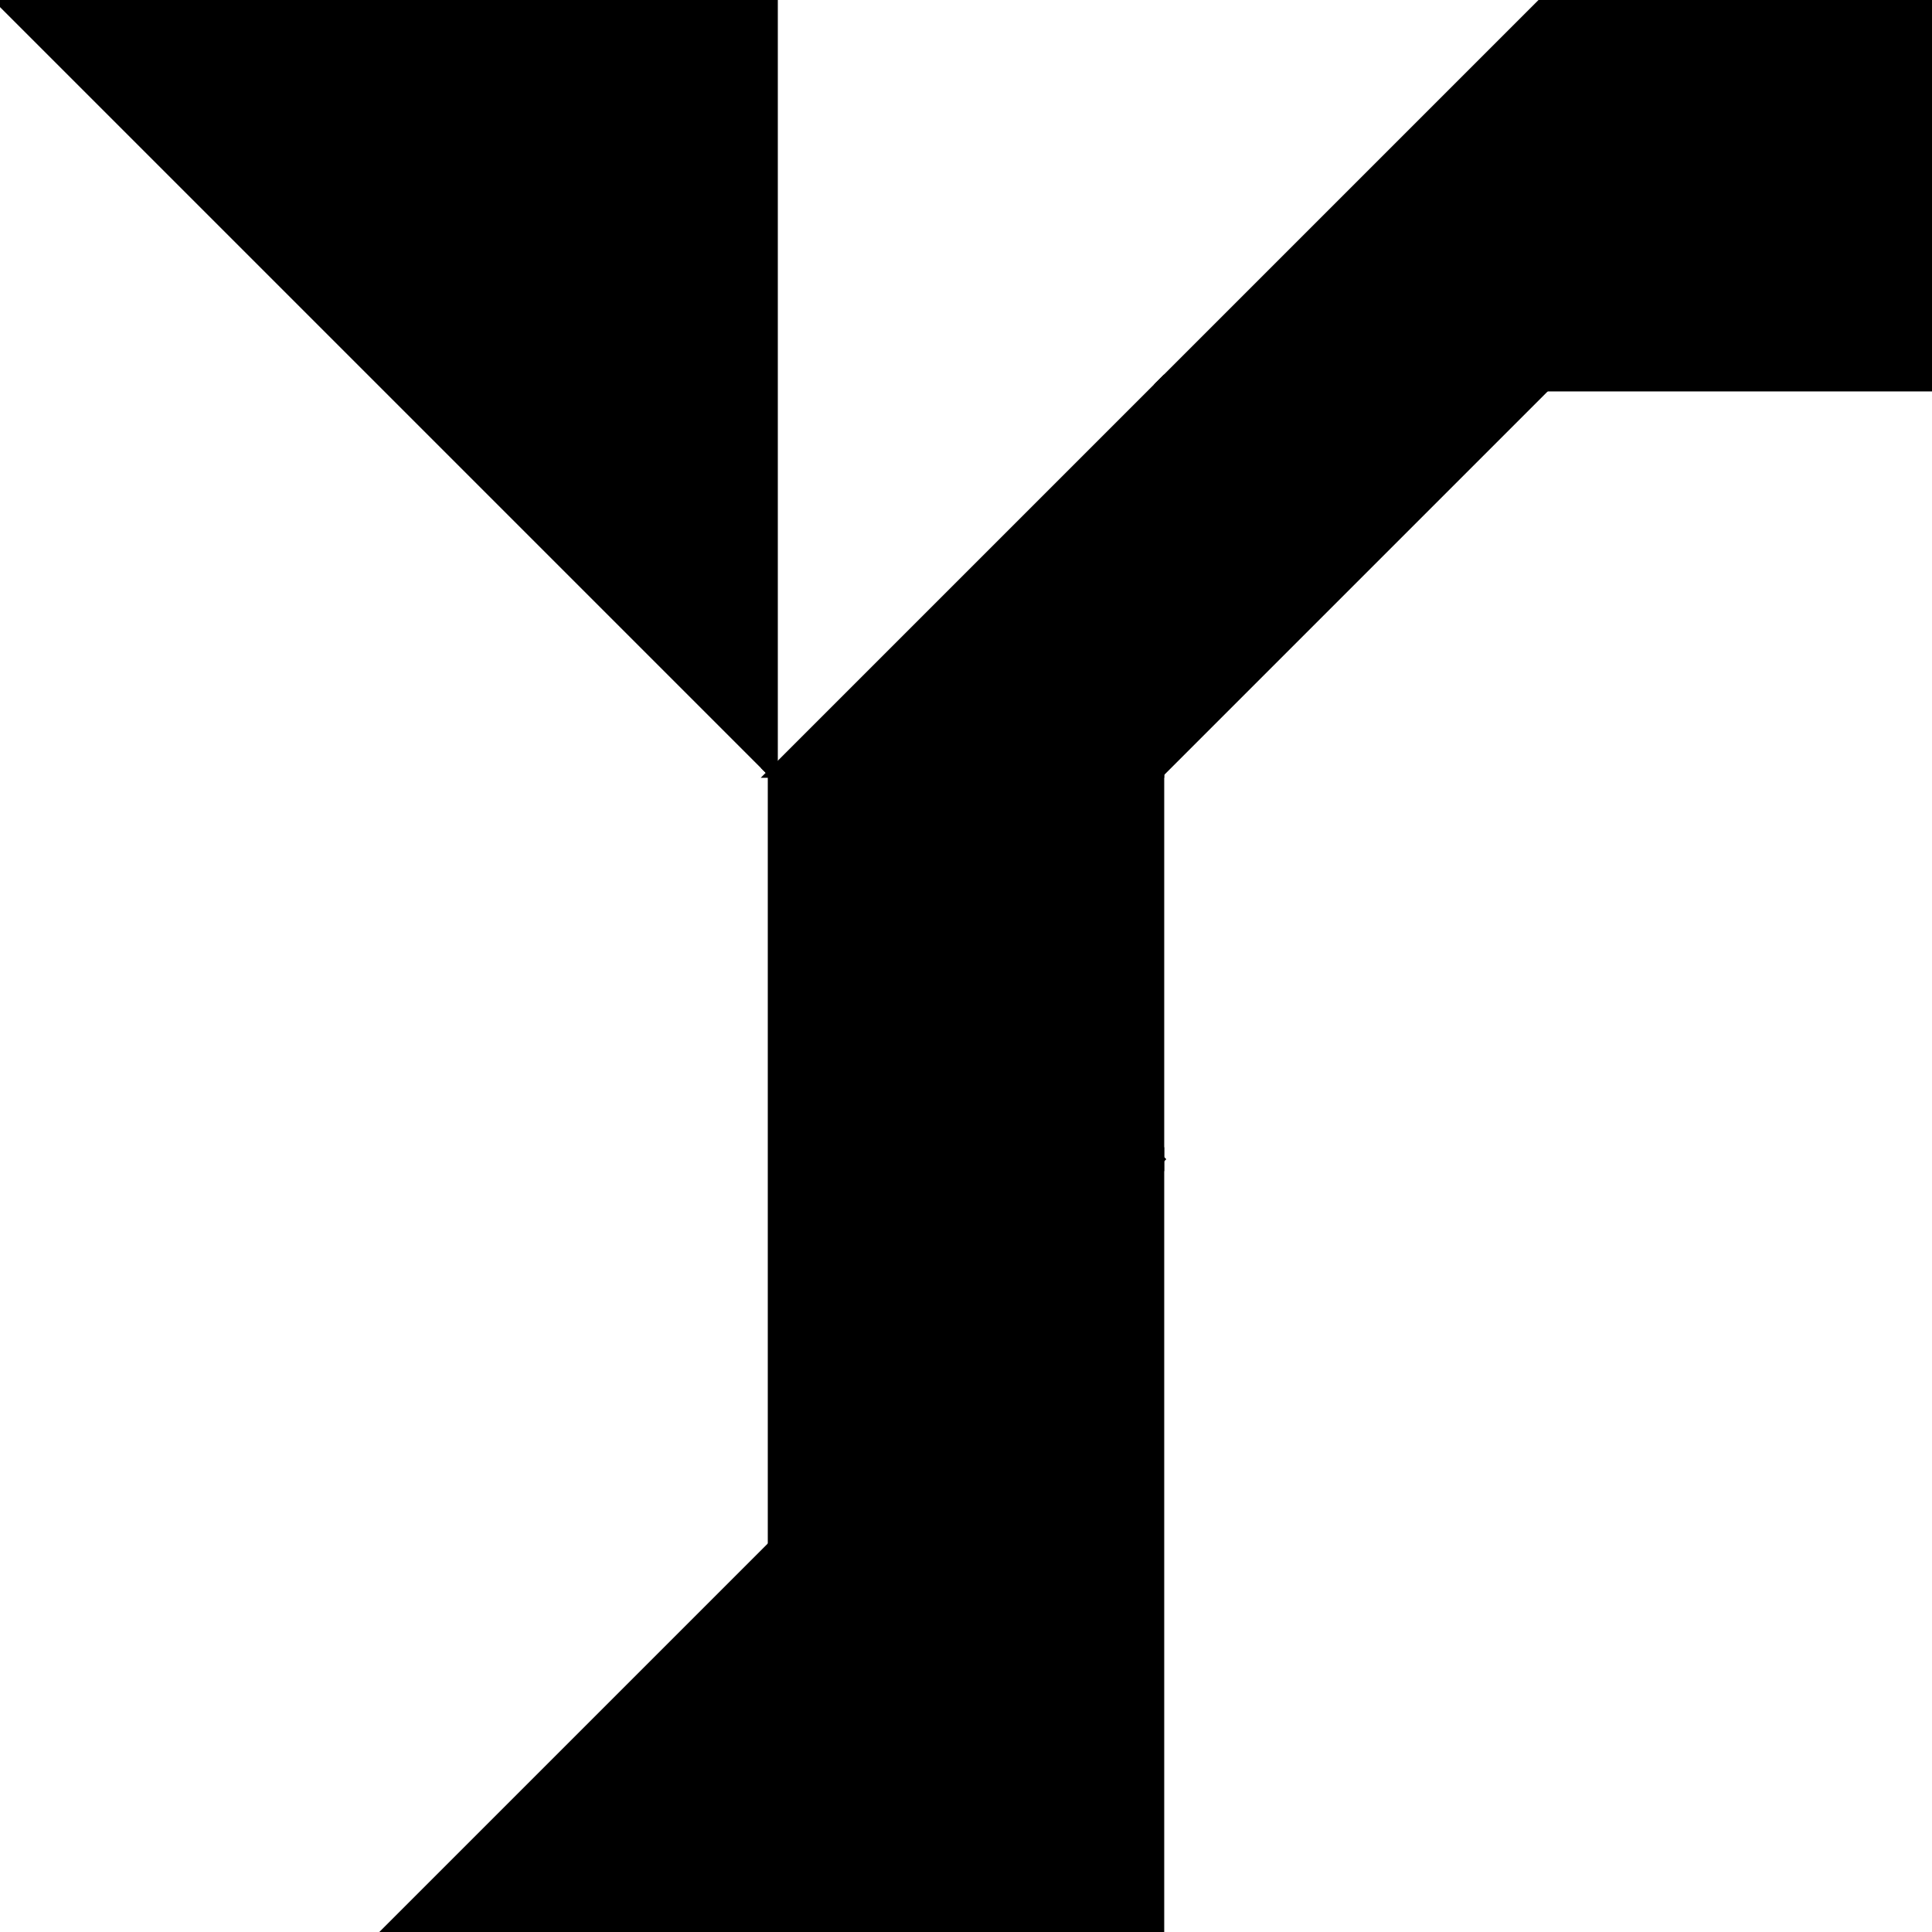 <?xml version="1.0" encoding="utf-8"?>
<svg baseProfile="full" height="100%" version="1.1" viewBox="0 0 385.0 385.0" width="100%" xmlns="http://www.w3.org/2000/svg" xmlns:ev="http://www.w3.org/2001/xml-events" xmlns:xlink="http://www.w3.org/1999/xlink"><defs/><polygon fill="black" id="1" points="308.0,77.0 308.0,0.0 385.0,0.0 385.0,77.0" stroke="black" stroke-width="2"/><polygon fill="black" id="2" points="231.0,154.0 231.0,77.0 308.0,0.0 308.0,77.0" stroke="black" stroke-width="2"/><polygon fill="black" id="3" points="231.0,154.0 154.0,154.0 231.0,77.0" stroke="black" stroke-width="2"/><polygon fill="black" id="4" points="231.0,231.0 231.0,154.0 154.0,154.0" stroke="black" stroke-width="2"/><polygon fill="black" id="5" points="154.0,308.0 231.0,231.0 154.0,154.0" stroke="black" stroke-width="2"/><polygon fill="black" id="6" points="154.0,154.0 0.0,0.0 154.0,0.0" stroke="black" stroke-width="2"/><polygon fill="black" id="7" points="231.0,385.0 77.0,385.0 231.0,231.0" stroke="black" stroke-width="2"/></svg>
